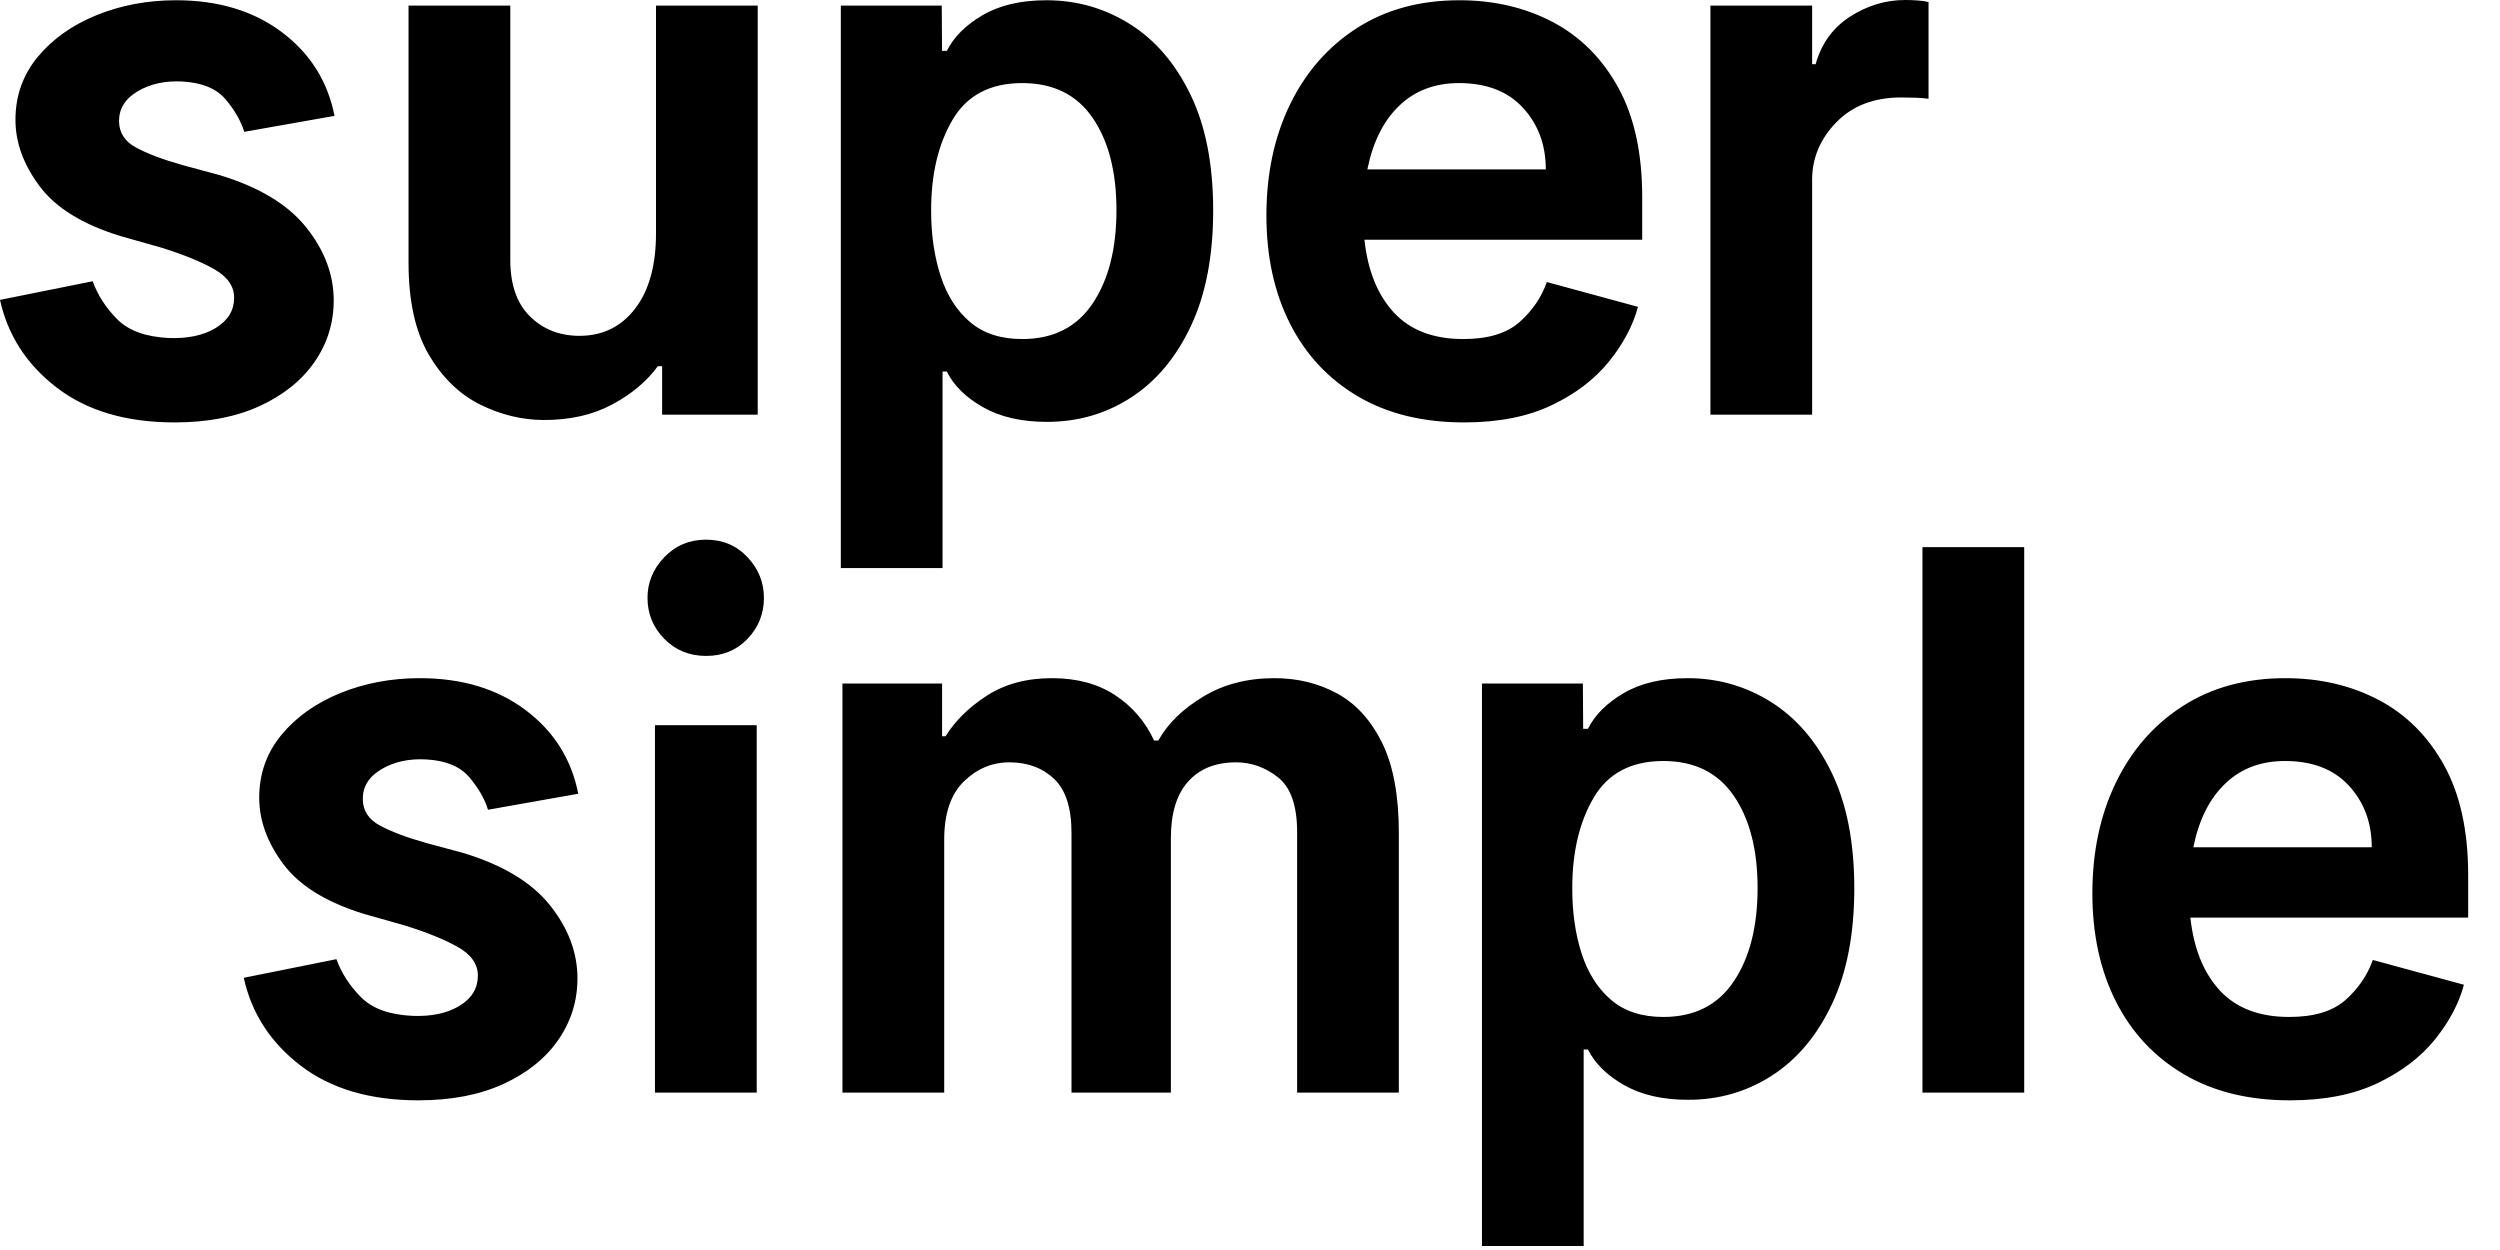<?xml version="1.0" encoding="UTF-8"?>
<svg width="60px" height="30px" viewBox="0 0 60 30" version="1.1" xmlns="http://www.w3.org/2000/svg" xmlns:xlink="http://www.w3.org/1999/xlink">
    <g id="Page-1" stroke="none" stroke-width="1" fill="322B33" fill-rule="nonzero">
        <path d="M0.371,2.876 C0.371,2.301 0.549,1.798 0.904,1.368 C1.26,0.937 1.731,0.603 2.317,0.364 C2.903,0.126 3.539,0.006 4.225,0.006 C5.239,0.006 6.086,0.262 6.766,0.773 C7.446,1.285 7.866,1.954 8.028,2.781 L5.862,3.164 C5.781,2.9 5.63,2.639 5.411,2.381 C5.191,2.123 4.845,1.982 4.372,1.956 C3.963,1.935 3.608,2.012 3.308,2.189 C3.007,2.366 2.857,2.604 2.857,2.902 C2.857,3.183 2.995,3.397 3.27,3.544 C3.544,3.691 3.916,3.831 4.385,3.963 L5.261,4.2 C6.211,4.485 6.907,4.904 7.348,5.456 C7.789,6.007 8.009,6.592 8.009,7.21 C8.009,7.751 7.856,8.244 7.549,8.687 C7.242,9.13 6.803,9.483 6.232,9.745 C5.661,10.007 4.982,10.138 4.193,10.138 C3.034,10.138 2.092,9.861 1.368,9.307 C0.643,8.753 0.188,8.05 1.42108547e-14,7.197 L2.224,6.75 C2.344,7.082 2.54,7.386 2.812,7.661 C3.085,7.936 3.499,8.086 4.053,8.112 C4.513,8.129 4.889,8.048 5.181,7.869 C5.473,7.69 5.619,7.449 5.619,7.146 C5.619,6.869 5.459,6.64 5.139,6.459 C4.82,6.278 4.391,6.104 3.854,5.938 L2.883,5.663 C1.984,5.386 1.34,4.989 0.952,4.471 C0.565,3.953 0.371,3.422 0.371,2.876 Z M15.744,5.599 L15.744,0.134 L18.185,0.134 L18.185,9.952 L15.891,9.952 L15.891,8.789 L15.788,8.789 C15.524,9.151 15.16,9.457 14.695,9.706 C14.231,9.956 13.685,10.08 13.059,10.08 C12.535,10.08 12.023,9.957 11.525,9.71 C11.026,9.462 10.615,9.063 10.291,8.511 C9.967,7.959 9.805,7.225 9.805,6.309 L9.805,0.134 L12.247,0.134 L12.247,6.239 C12.247,6.831 12.405,7.283 12.72,7.594 C13.036,7.905 13.432,8.06 13.909,8.06 C14.463,8.06 14.907,7.843 15.242,7.408 C15.576,6.974 15.744,6.371 15.744,5.599 Z M20.18,13.634 L20.18,0.134 L22.602,0.134 L22.609,1.221 L22.724,1.221 C22.89,0.888 23.176,0.603 23.583,0.364 C23.99,0.126 24.501,0.006 25.114,0.006 C25.843,0.006 26.511,0.197 27.118,0.578 C27.726,0.96 28.21,1.524 28.572,2.272 C28.935,3.02 29.116,3.946 29.116,5.05 C29.116,6.141 28.939,7.063 28.585,7.817 C28.232,8.572 27.753,9.145 27.15,9.537 C26.547,9.929 25.873,10.125 25.127,10.125 C24.518,10.125 24.006,10.008 23.593,9.773 C23.18,9.539 22.89,9.254 22.724,8.917 L22.621,8.917 L22.621,13.634 L20.18,13.634 Z M26.795,5.043 C26.795,4.123 26.605,3.385 26.223,2.828 C25.842,2.272 25.278,1.994 24.533,1.994 C23.766,1.994 23.21,2.286 22.864,2.87 C22.519,3.454 22.347,4.18 22.347,5.05 C22.347,5.629 22.422,6.152 22.574,6.619 C22.725,7.086 22.96,7.455 23.28,7.728 C23.599,8.001 24.017,8.137 24.533,8.137 C25.278,8.137 25.842,7.853 26.223,7.284 C26.605,6.715 26.795,5.968 26.795,5.043 Z M35.137,10.138 C34.148,10.138 33.3,9.93 32.593,9.515 C31.886,9.099 31.342,8.518 30.963,7.773 C30.584,7.027 30.394,6.16 30.394,5.171 C30.394,4.17 30.584,3.28 30.963,2.502 C31.342,1.725 31.878,1.114 32.571,0.671 C33.263,0.228 34.082,0.006 35.028,0.006 C35.855,0.006 36.6,0.18 37.262,0.527 C37.925,0.875 38.449,1.398 38.835,2.097 C39.221,2.795 39.413,3.673 39.413,4.73 L39.413,5.753 L32.746,5.753 C32.827,6.499 33.064,7.082 33.456,7.504 C33.848,7.926 34.402,8.137 35.118,8.137 C35.71,8.137 36.16,8.002 36.467,7.731 C36.773,7.461 36.993,7.14 37.125,6.769 L39.311,7.364 C39.192,7.811 38.961,8.248 38.618,8.674 C38.275,9.1 37.815,9.451 37.24,9.725 C36.665,10 35.964,10.138 35.137,10.138 Z M35.016,1.994 C34.436,1.994 33.958,2.175 33.581,2.538 C33.203,2.9 32.949,3.409 32.817,4.065 L37.099,4.065 C37.099,3.477 36.917,2.985 36.553,2.589 C36.189,2.192 35.676,1.994 35.016,1.994 Z M46.285,0.051 C46.285,0.288 46.285,0.466 46.285,0.585 C46.285,0.982 46.285,1.577 46.285,2.371 C46.208,2.359 46.108,2.35 45.984,2.346 C45.861,2.342 45.741,2.339 45.626,2.339 C44.979,2.339 44.462,2.537 44.076,2.931 C43.691,3.325 43.496,3.78 43.491,4.295 L43.491,9.952 L41.05,9.952 L41.05,0.134 L43.491,0.134 L43.491,1.54 L43.575,1.54 C43.715,1.042 43.992,0.661 44.406,0.396 C44.819,0.132 45.258,1.42108547e-14 45.722,1.42108547e-14 C45.812,1.42108547e-14 45.909,0.003 46.013,0.01 C46.118,0.016 46.208,0.03 46.285,0.051 Z"></path>
        <path d="M40.501,16.276 C41.23,16.276 41.898,16.467 42.505,16.848 C43.112,17.23 43.597,17.794 43.959,18.542 C44.322,19.29 44.503,20.216 44.503,21.32 C44.503,22.411 44.326,23.333 43.972,24.087 C43.618,24.842 43.14,25.415 42.537,25.807 C41.934,26.199 41.26,26.395 40.514,26.395 C39.905,26.395 39.393,26.278 38.98,26.043 C38.567,25.809 38.277,25.523 38.111,25.187 L38.008,25.187 L38.008,29.904 L35.567,29.904 L35.567,16.404 L37.989,16.404 L37.996,17.491 L38.111,17.491 C38.277,17.158 38.563,16.873 38.97,16.634 C39.377,16.396 39.888,16.276 40.501,16.276 Z M10.075,16.276 C11.089,16.276 11.936,16.532 12.616,17.043 C13.296,17.555 13.716,18.224 13.878,19.05 L11.712,19.434 C11.631,19.17 11.48,18.909 11.261,18.651 C11.041,18.393 10.695,18.251 10.222,18.226 C9.813,18.205 9.458,18.282 9.158,18.459 C8.857,18.636 8.707,18.874 8.707,19.172 C8.707,19.453 8.845,19.667 9.12,19.814 C9.394,19.961 9.766,20.101 10.235,20.233 L11.111,20.469 C12.061,20.755 12.757,21.174 13.198,21.725 C13.639,22.277 13.859,22.862 13.859,23.48 C13.859,24.021 13.706,24.513 13.399,24.957 C13.092,25.4 12.653,25.752 12.082,26.015 C11.511,26.277 10.832,26.408 10.043,26.408 C8.884,26.408 7.942,26.131 7.218,25.577 C6.493,25.023 6.038,24.32 5.85,23.467 L8.074,23.02 C8.194,23.352 8.39,23.656 8.662,23.931 C8.935,24.206 9.349,24.356 9.903,24.381 C10.363,24.398 10.739,24.317 11.031,24.138 C11.323,23.96 11.469,23.719 11.469,23.416 C11.469,23.139 11.309,22.91 10.989,22.729 C10.67,22.548 10.241,22.374 9.704,22.208 L8.733,21.933 C7.834,21.656 7.19,21.259 6.802,20.741 C6.415,20.223 6.221,19.692 6.221,19.146 C6.221,18.571 6.399,18.068 6.754,17.638 C7.11,17.207 7.581,16.873 8.167,16.634 C8.753,16.396 9.389,16.276 10.075,16.276 Z M54.851,16.276 C55.678,16.276 56.423,16.45 57.085,16.797 C57.748,17.145 58.272,17.668 58.658,18.366 C59.044,19.065 59.236,19.943 59.236,21 L59.236,22.023 L52.569,22.023 C52.65,22.768 52.887,23.352 53.279,23.774 C53.671,24.196 54.225,24.407 54.941,24.407 C55.533,24.407 55.983,24.272 56.29,24.001 C56.596,23.73 56.816,23.41 56.948,23.039 L59.134,23.634 C59.015,24.081 58.784,24.518 58.441,24.944 C58.098,25.37 57.638,25.721 57.063,25.995 C56.488,26.27 55.787,26.408 54.96,26.408 C53.971,26.408 53.123,26.2 52.416,25.784 C51.709,25.369 51.165,24.788 50.786,24.043 C50.407,23.297 50.217,22.43 50.217,21.441 C50.217,20.44 50.407,19.55 50.786,18.772 C51.165,17.995 51.701,17.384 52.394,16.941 C53.086,16.498 53.905,16.276 54.851,16.276 Z M18.161,17.404 L18.161,26.222 L15.719,26.222 L15.719,17.404 L18.161,17.404 Z M30.587,16.276 C31.141,16.276 31.643,16.399 32.093,16.644 C32.542,16.889 32.901,17.283 33.17,17.826 C33.438,18.37 33.572,19.091 33.572,19.99 L33.572,26.222 L31.131,26.222 L31.131,19.971 C31.131,19.336 30.978,18.898 30.674,18.657 C30.369,18.417 30.033,18.296 29.667,18.296 C29.172,18.296 28.788,18.451 28.513,18.76 C28.238,19.069 28.101,19.519 28.101,20.112 L28.101,26.222 L25.716,26.222 L25.716,19.99 C25.716,19.389 25.577,18.957 25.298,18.692 C25.019,18.428 24.662,18.296 24.227,18.296 C23.81,18.296 23.444,18.45 23.131,18.756 C22.818,19.063 22.661,19.528 22.661,20.15 L22.661,26.222 L20.219,26.222 L20.219,16.404 L22.61,16.404 L22.61,17.67 L22.693,17.67 C22.927,17.295 23.26,16.969 23.69,16.692 C24.121,16.415 24.64,16.276 25.25,16.276 C25.846,16.276 26.351,16.413 26.765,16.685 C27.178,16.958 27.489,17.32 27.698,17.772 L27.8,17.772 C28.022,17.371 28.378,17.022 28.868,16.724 C29.358,16.425 29.931,16.276 30.587,16.276 Z M48.581,13.131 L48.581,26.222 L46.139,26.222 L46.139,13.131 L48.581,13.131 Z M39.92,18.264 C39.153,18.264 38.596,18.556 38.251,19.14 C37.906,19.724 37.734,20.45 37.734,21.32 C37.734,21.899 37.809,22.422 37.96,22.889 C38.112,23.355 38.347,23.725 38.667,23.998 C38.986,24.271 39.404,24.407 39.92,24.407 C40.665,24.407 41.229,24.123 41.61,23.554 C41.992,22.985 42.182,22.238 42.182,21.313 C42.182,20.393 41.992,19.654 41.61,19.098 C41.229,18.542 40.665,18.264 39.92,18.264 Z M54.839,18.264 C54.259,18.264 53.781,18.445 53.404,18.808 C53.026,19.17 52.772,19.679 52.64,20.335 L52.64,20.335 L56.922,20.335 C56.922,19.747 56.74,19.255 56.376,18.859 C56.012,18.462 55.499,18.264 54.839,18.264 Z M16.947,12.952 C17.347,12.952 17.678,13.093 17.941,13.373 C18.203,13.653 18.334,13.978 18.334,14.347 C18.334,14.73 18.203,15.059 17.941,15.332 C17.678,15.606 17.347,15.742 16.947,15.742 C16.546,15.742 16.212,15.606 15.943,15.332 C15.675,15.059 15.54,14.73 15.54,14.347 C15.54,13.978 15.675,13.653 15.943,13.373 C16.212,13.093 16.546,12.952 16.947,12.952 Z"></path>
    </g>
</svg>